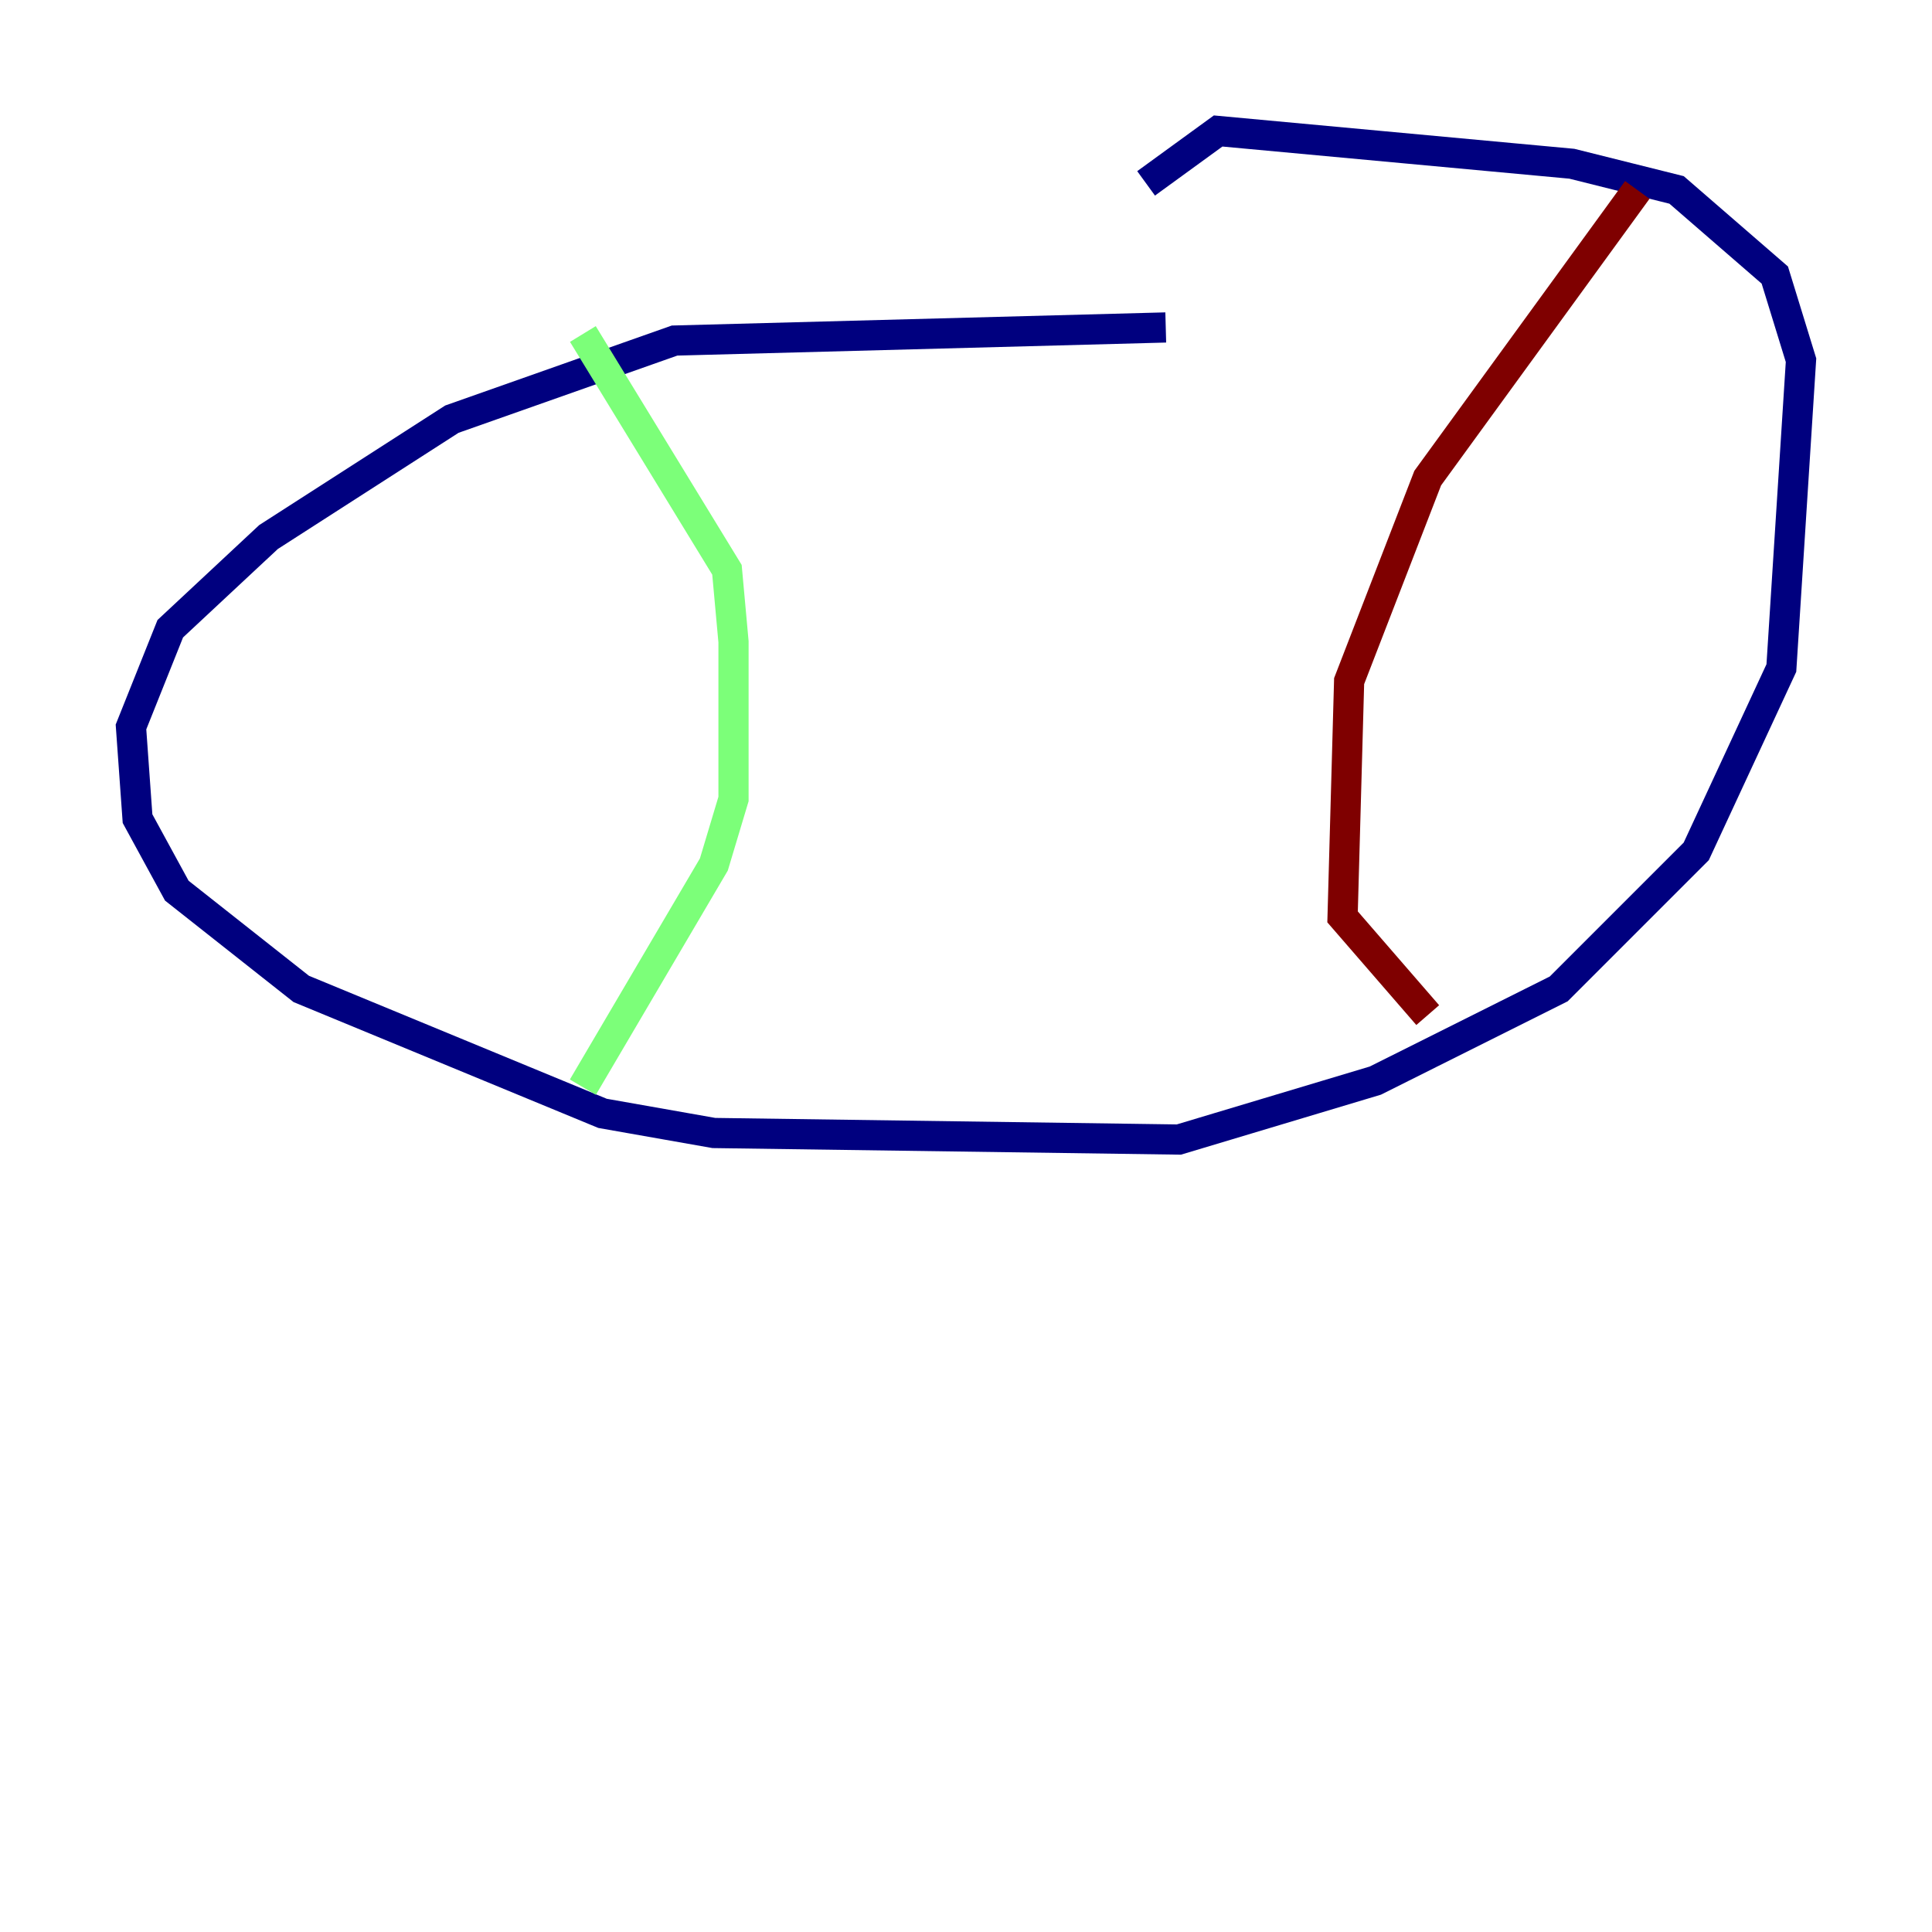 <?xml version="1.0" encoding="utf-8" ?>
<svg baseProfile="tiny" height="128" version="1.2" viewBox="0,0,128,128" width="128" xmlns="http://www.w3.org/2000/svg" xmlns:ev="http://www.w3.org/2001/xml-events" xmlns:xlink="http://www.w3.org/1999/xlink"><defs /><polyline fill="none" points="77.234,21.695 44.691,22.563 29.939,27.77 17.79,35.58 11.281,41.654 8.678,48.163 9.112,54.237 11.715,59.01 19.959,65.519 39.919,73.763 47.295,75.064 78.102,75.498 91.119,71.593 103.268,65.519 112.38,56.407 118.02,44.258 119.322,23.864 117.586,18.224 111.078,12.583 104.136,10.848 80.705,8.678 75.932,12.149" stroke="#00007f" stroke-width="2" /><polyline fill="none" points="38.617,22.129 48.163,37.749 48.597,42.522 48.597,52.936 47.295,57.275 38.617,72.027" stroke="#7cff79" stroke-width="2" /><polyline fill="none" points="108.475,12.583 94.59,31.675 89.383,45.125 88.949,60.746 94.59,67.254" stroke="#7f0000" stroke-width="2" /></svg>